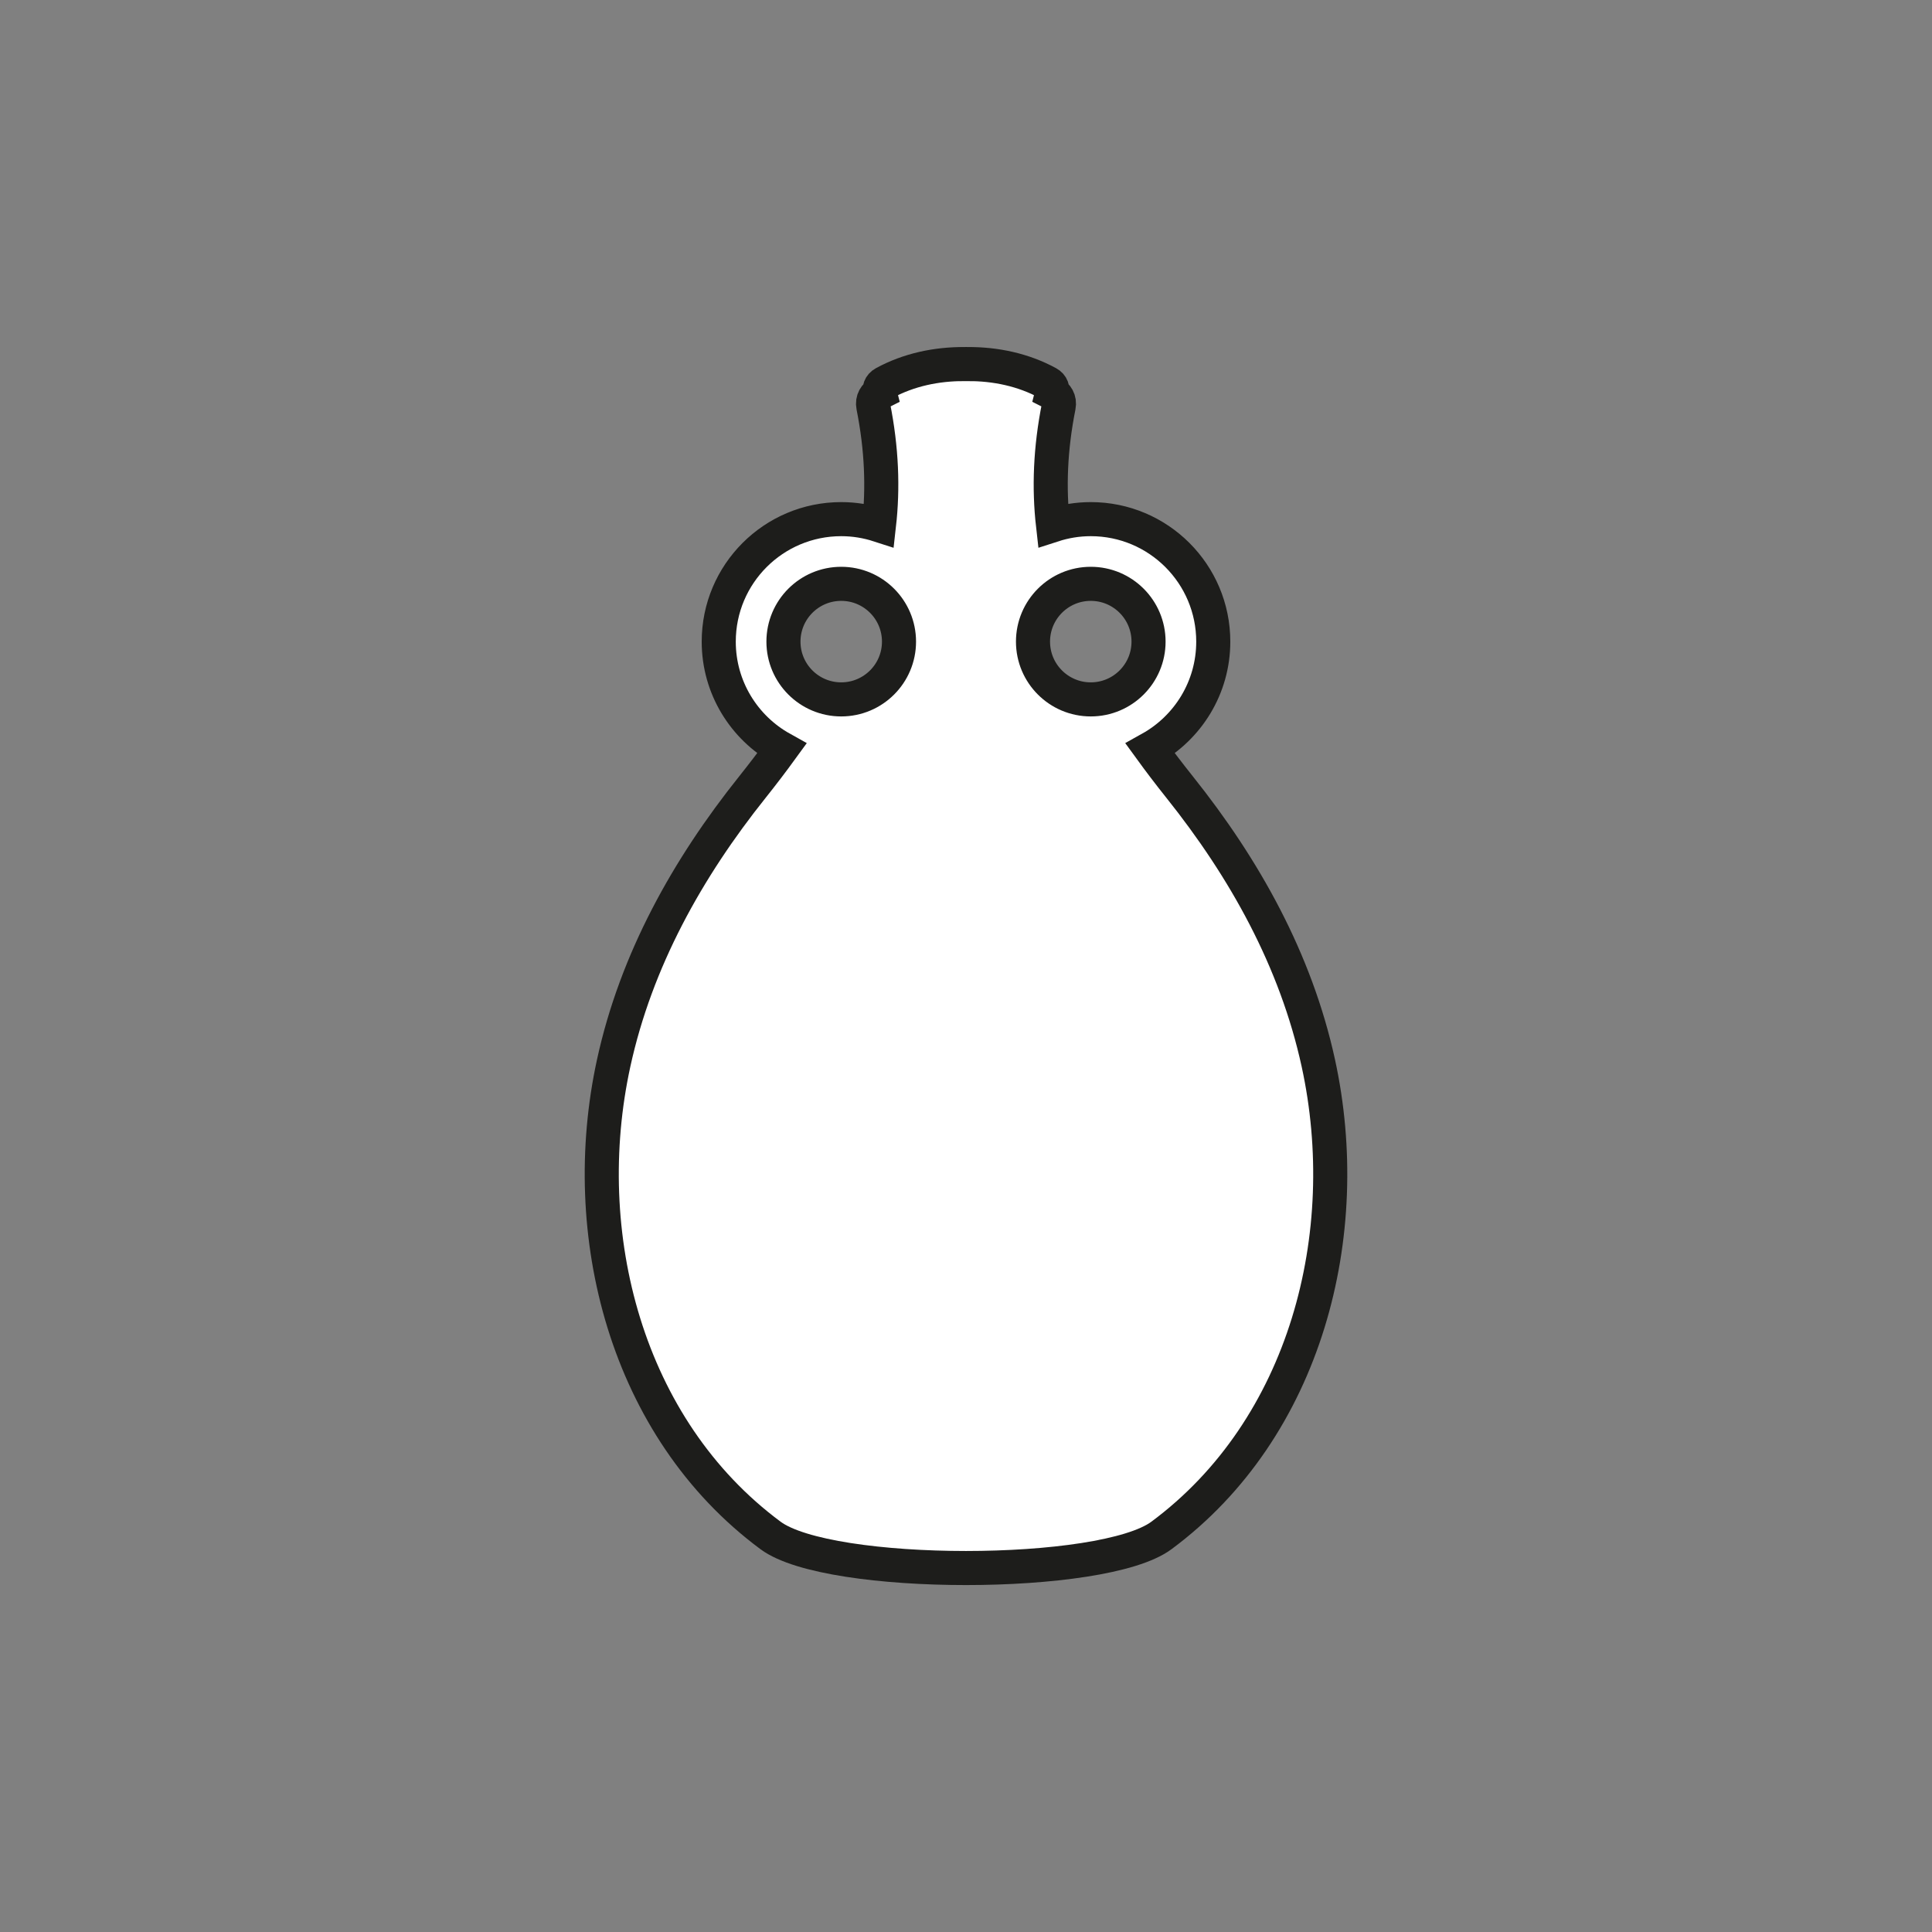 <?xml version="1.0" encoding="utf-8"?>
<!-- Generator: Adobe Illustrator 16.0.0, SVG Export Plug-In . SVG Version: 6.00 Build 0)  -->
<!DOCTYPE svg PUBLIC "-//W3C//DTD SVG 1.1//EN" "http://www.w3.org/Graphics/SVG/1.1/DTD/svg11.dtd">
<svg version="1.1" xmlns="http://www.w3.org/2000/svg" xmlns:xlink="http://www.w3.org/1999/xlink" x="0px" y="0px"
	 width="453.544px" height="453.543px" viewBox="0 0 453.544 453.543" enable-background="new 0 0 453.544 453.543"
	 xml:space="preserve">
<rect x="0" y="0" width="453.544" height="453.543" fill="#808080" stroke="none"/>
<g id="kvadrat">
</g>
<g id="color">
	<g id="rdeča7bela">
	</g>
	<path fill="#FFFFFF" stroke="#1D1D1B" stroke-width="8" stroke-miterlimit="10" d="M309.475,249.529
		c-5.265-24.102-17.279-45.64-32.57-64.774c-2.401-3.007-4.685-6.008-6.868-9.013c8.813-4.912,14.781-14.314,14.781-25.119
		c0-15.883-12.873-28.753-28.754-28.753c-3.095,0-6.07,0.504-8.868,1.41c-0.988-8.735-0.644-17.958,1.336-27.889
		c0.304-1.508-0.479-2.648-1.548-3.191c0.206-0.825-0.02-1.738-0.977-2.255c-5.81-3.159-12.326-4.516-18.889-4.479v-0.023
		c-0.115-0.006-0.232,0.011-0.345,0.011c-0.115,0-0.232-0.018-0.345-0.011v0.023c-6.564-0.037-13.081,1.321-18.889,4.479
		c-0.959,0.517-1.185,1.43-0.979,2.255c-1.069,0.543-1.852,1.683-1.549,3.191c1.98,9.931,2.325,19.153,1.336,27.889
		c-2.797-0.906-5.772-1.41-8.867-1.41c-15.881,0-28.754,12.87-28.754,28.753c0,10.804,5.968,20.207,14.781,25.119
		c-2.184,3.004-4.468,6.006-6.866,9.013c-15.291,19.134-27.31,40.672-32.573,64.774c-8.757,40.1,2.841,85.734,36.828,110.93
		c13.743,10.189,78.007,10.189,91.747,0C306.636,335.264,318.23,289.629,309.475,249.529z M197.481,164.185
		c-7.493,0-13.563-6.07-13.563-13.561c0-7.493,6.069-13.567,13.563-13.567c7.49,0,13.563,6.074,13.563,13.567
		C211.044,158.115,204.972,164.185,197.481,164.185z M256.063,164.185c-7.491,0-13.563-6.07-13.563-13.561
		c0-7.493,6.072-13.567,13.563-13.567c7.492,0,13.563,6.074,13.563,13.567C269.626,158.115,263.556,164.185,256.063,164.185z"/>
</g>
<g id="cb" display="none">
	<g id="rdeča7bela_copy" display="inline">
	</g>
	<path display="inline" fill="none" stroke="#1C1C1C" stroke-width="8" stroke-miterlimit="10" d="M309.475,249.529
		c-5.265-24.102-17.279-45.64-32.57-64.774c-2.401-3.007-4.685-6.008-6.868-9.013c8.813-4.912,14.781-14.314,14.781-25.119
		c0-15.883-12.873-28.753-28.754-28.753c-3.095,0-6.07,0.504-8.868,1.41c-0.988-8.735-0.644-17.958,1.336-27.889
		c0.304-1.508-0.479-2.648-1.548-3.191c0.206-0.825-0.02-1.738-0.977-2.255c-5.81-3.159-12.326-4.516-18.889-4.479v-0.023
		c-0.115-0.006-0.232,0.011-0.345,0.011c-0.115,0-0.232-0.018-0.345-0.011v0.023c-6.564-0.037-13.081,1.321-18.889,4.479
		c-0.959,0.517-1.185,1.43-0.979,2.255c-1.069,0.543-1.852,1.683-1.549,3.191c1.98,9.931,2.325,19.153,1.336,27.889
		c-2.797-0.906-5.772-1.41-8.867-1.41c-15.881,0-28.754,12.87-28.754,28.753c0,10.804,5.968,20.207,14.781,25.119
		c-2.184,3.004-4.468,6.006-6.866,9.013c-15.291,19.134-27.31,40.672-32.573,64.774c-8.757,40.1,2.841,85.734,36.828,110.93
		c13.743,10.189,78.007,10.189,91.747,0C306.636,335.264,318.23,289.629,309.475,249.529z M197.481,164.185
		c-7.493,0-13.563-6.07-13.563-13.561c0-7.493,6.069-13.567,13.563-13.567c7.49,0,13.563,6.074,13.563,13.567
		C211.044,158.115,204.972,164.185,197.481,164.185z M256.063,164.185c-7.491,0-13.563-6.07-13.563-13.561
		c0-7.493,6.072-13.567,13.563-13.567c7.492,0,13.563,6.074,13.563,13.567C269.626,158.115,263.556,164.185,256.063,164.185z"/>
</g>
<g id="pivot">
	<circle fill="none" cx="229.781" cy="365.1" r="14.133"/>
</g>
</svg>
